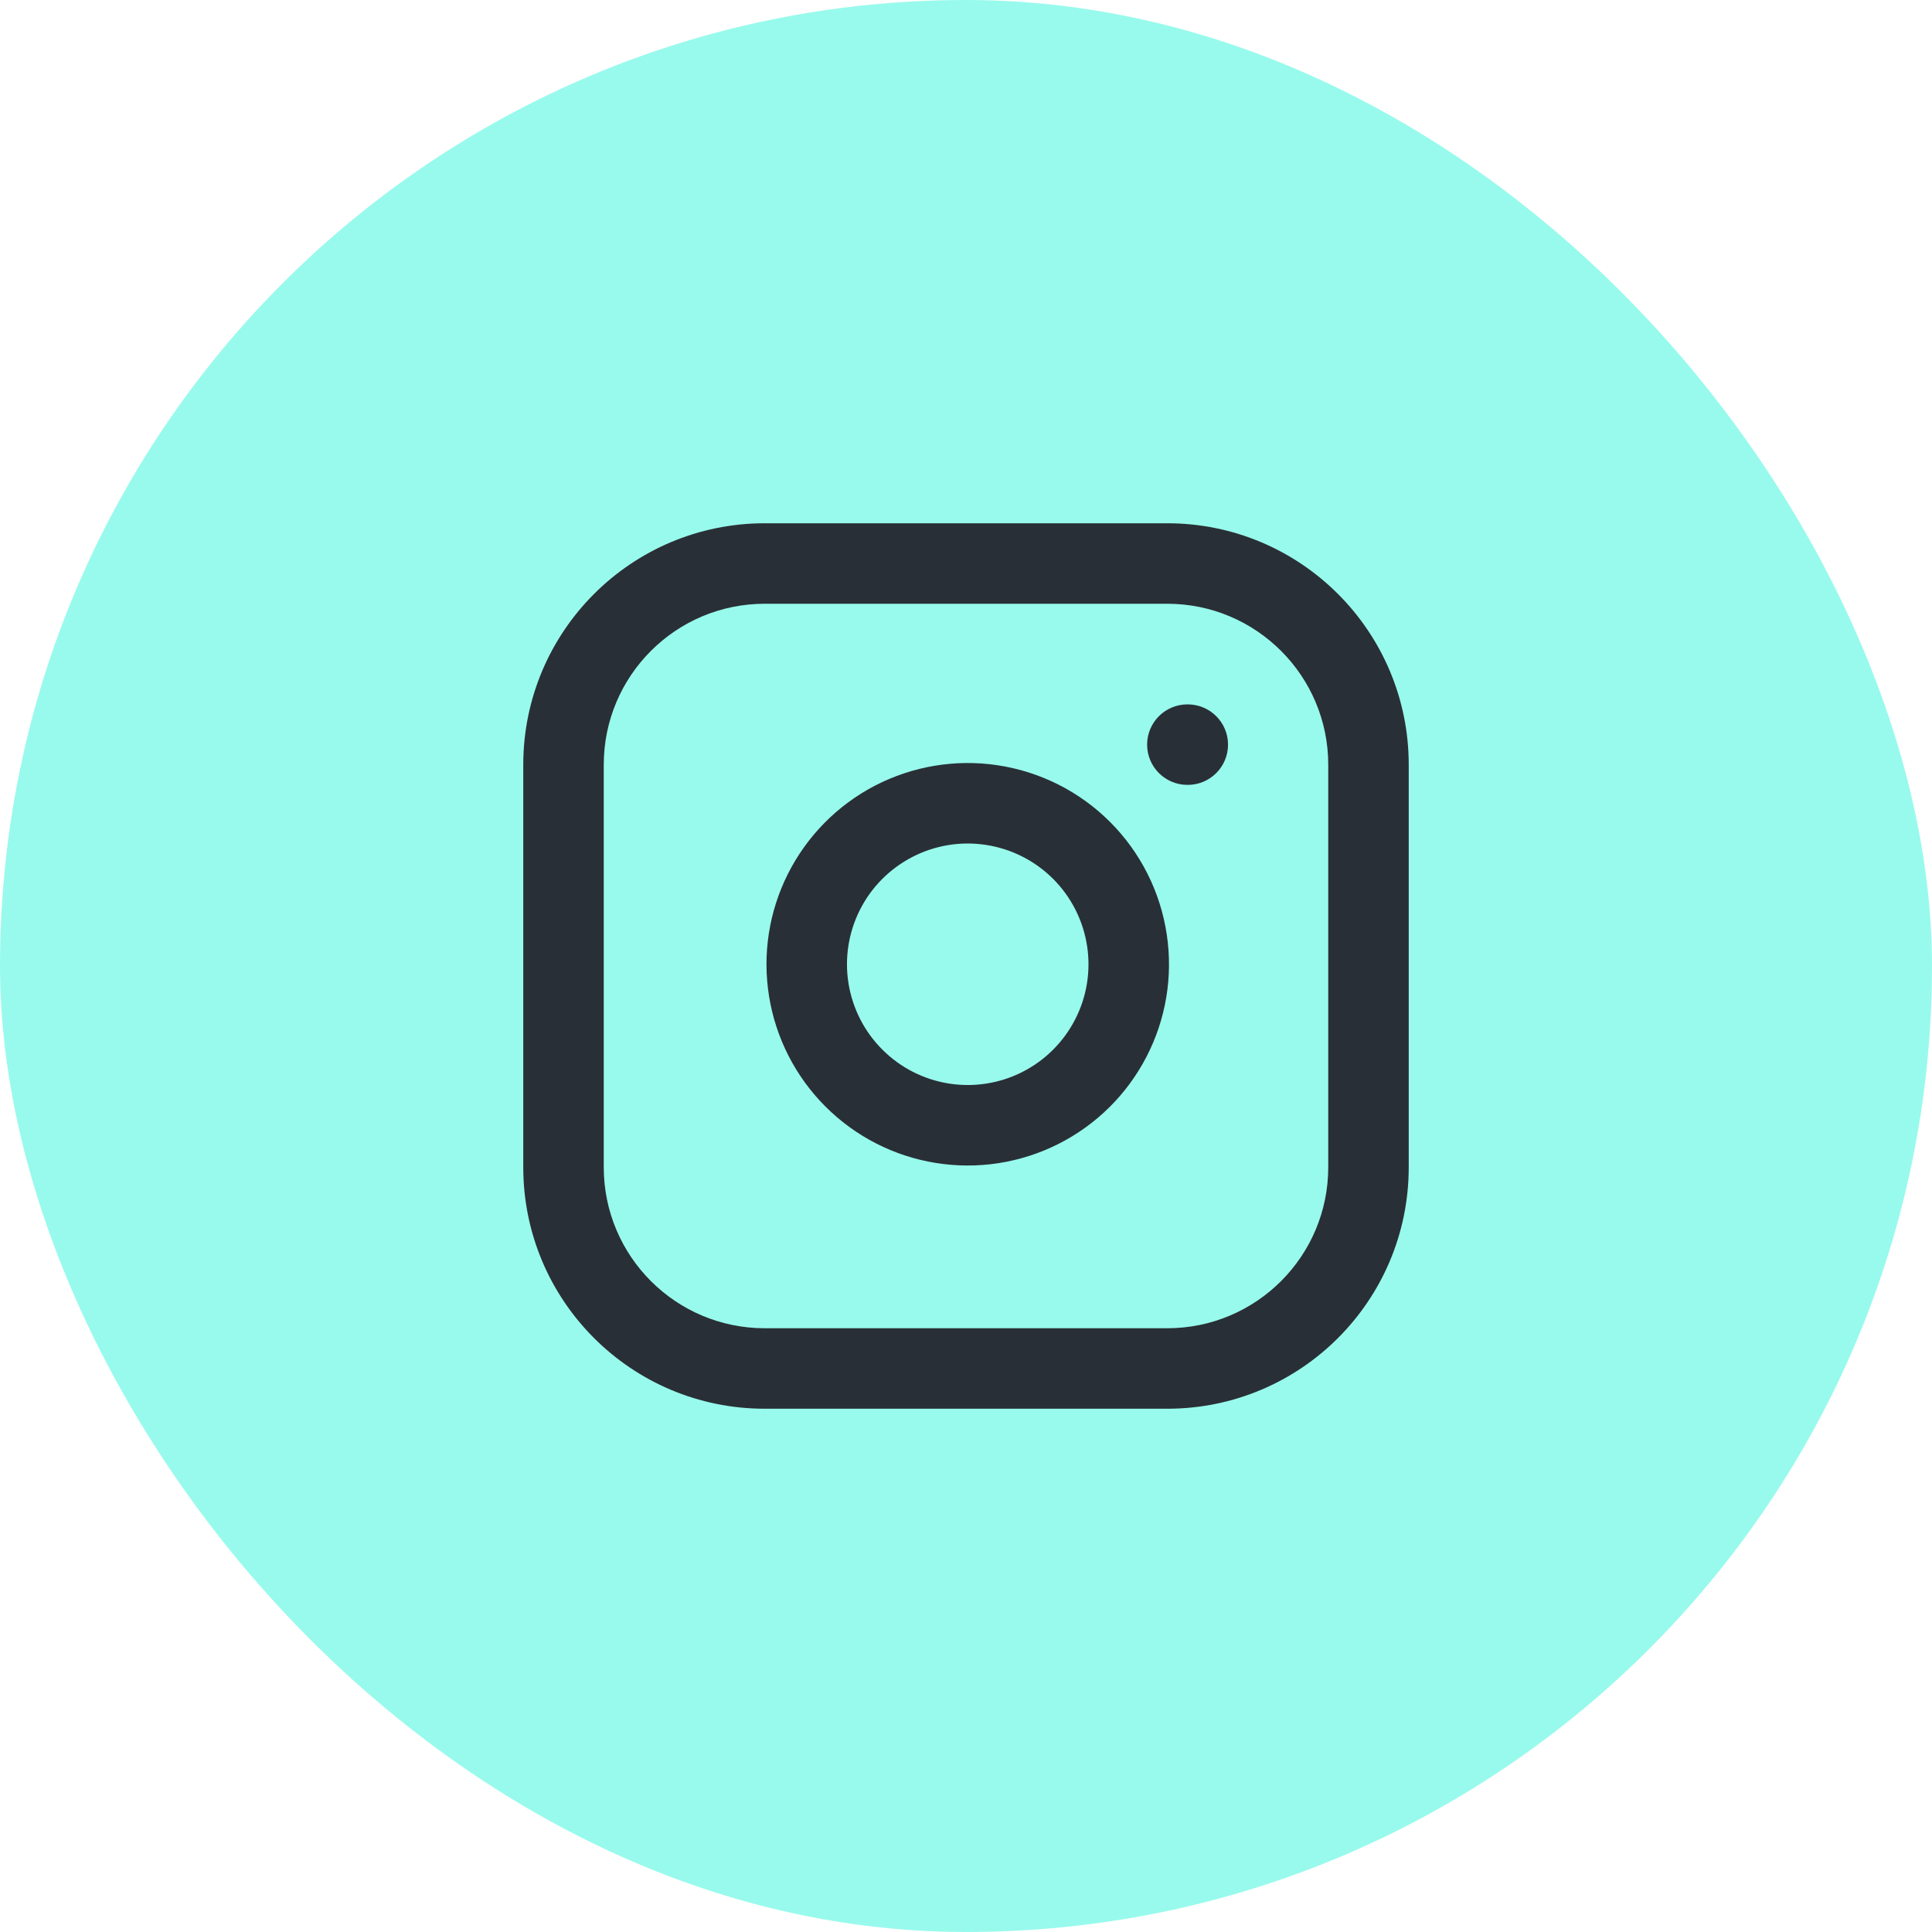 <svg width="32" height="32" viewBox="0 0 32 32" fill="none" xmlns="http://www.w3.org/2000/svg">
<rect width="32" height="32" rx="16" fill="#98FAEC"/>
<g clip-path="url(#clip0_165_56)">
<path fill-rule="evenodd" clip-rule="evenodd" d="M14.494 13.012C15.116 12.69 15.824 12.571 16.518 12.674C17.225 12.779 17.88 13.108 18.386 13.614C18.892 14.12 19.221 14.775 19.326 15.482C19.429 16.176 19.311 16.884 18.988 17.506C18.665 18.129 18.154 18.634 17.527 18.949C16.901 19.264 16.192 19.374 15.499 19.262C14.807 19.151 14.168 18.824 13.672 18.328C13.176 17.832 12.849 17.193 12.738 16.501C12.626 15.809 12.736 15.099 13.051 14.473C13.367 13.846 13.871 13.335 14.494 13.012ZM16.322 13.993C15.906 13.931 15.481 14.002 15.108 14.196C14.734 14.39 14.431 14.696 14.242 15.072C14.053 15.448 13.987 15.874 14.054 16.289C14.121 16.704 14.317 17.088 14.615 17.385C14.912 17.683 15.296 17.879 15.711 17.946C16.126 18.013 16.552 17.947 16.928 17.758C17.304 17.569 17.61 17.266 17.804 16.892C17.998 16.519 18.069 16.094 18.007 15.678C17.944 15.253 17.746 14.86 17.443 14.557C17.14 14.254 16.747 14.056 16.322 13.993Z" fill="#292F36"/>
<path d="M19.667 11.667C19.299 11.667 19 11.965 19 12.333C19 12.702 19.299 13 19.667 13H19.673C20.041 13 20.34 12.702 20.34 12.333C20.34 11.965 20.041 11.667 19.673 11.667H19.667Z" fill="#292F36"/>
<path fill-rule="evenodd" clip-rule="evenodd" d="M8.667 12.667C8.667 10.458 10.457 8.667 12.667 8.667H19.333C21.543 8.667 23.333 10.458 23.333 12.667V19.333C23.333 21.543 21.543 23.333 19.333 23.333H12.667C10.457 23.333 8.667 21.543 8.667 19.333V12.667ZM12.667 10C11.194 10 10 11.194 10 12.667V19.333C10 20.806 11.194 22 12.667 22H19.333C20.806 22 22 20.806 22 19.333V12.667C22 11.194 20.806 10 19.333 10H12.667Z" fill="#292F36"/>
</g>
<defs>
<clipPath id="clip0_165_56">
<rect width="16" height="16" fill="white" transform="translate(8 8)"/>
</clipPath>
</defs>
</svg>

